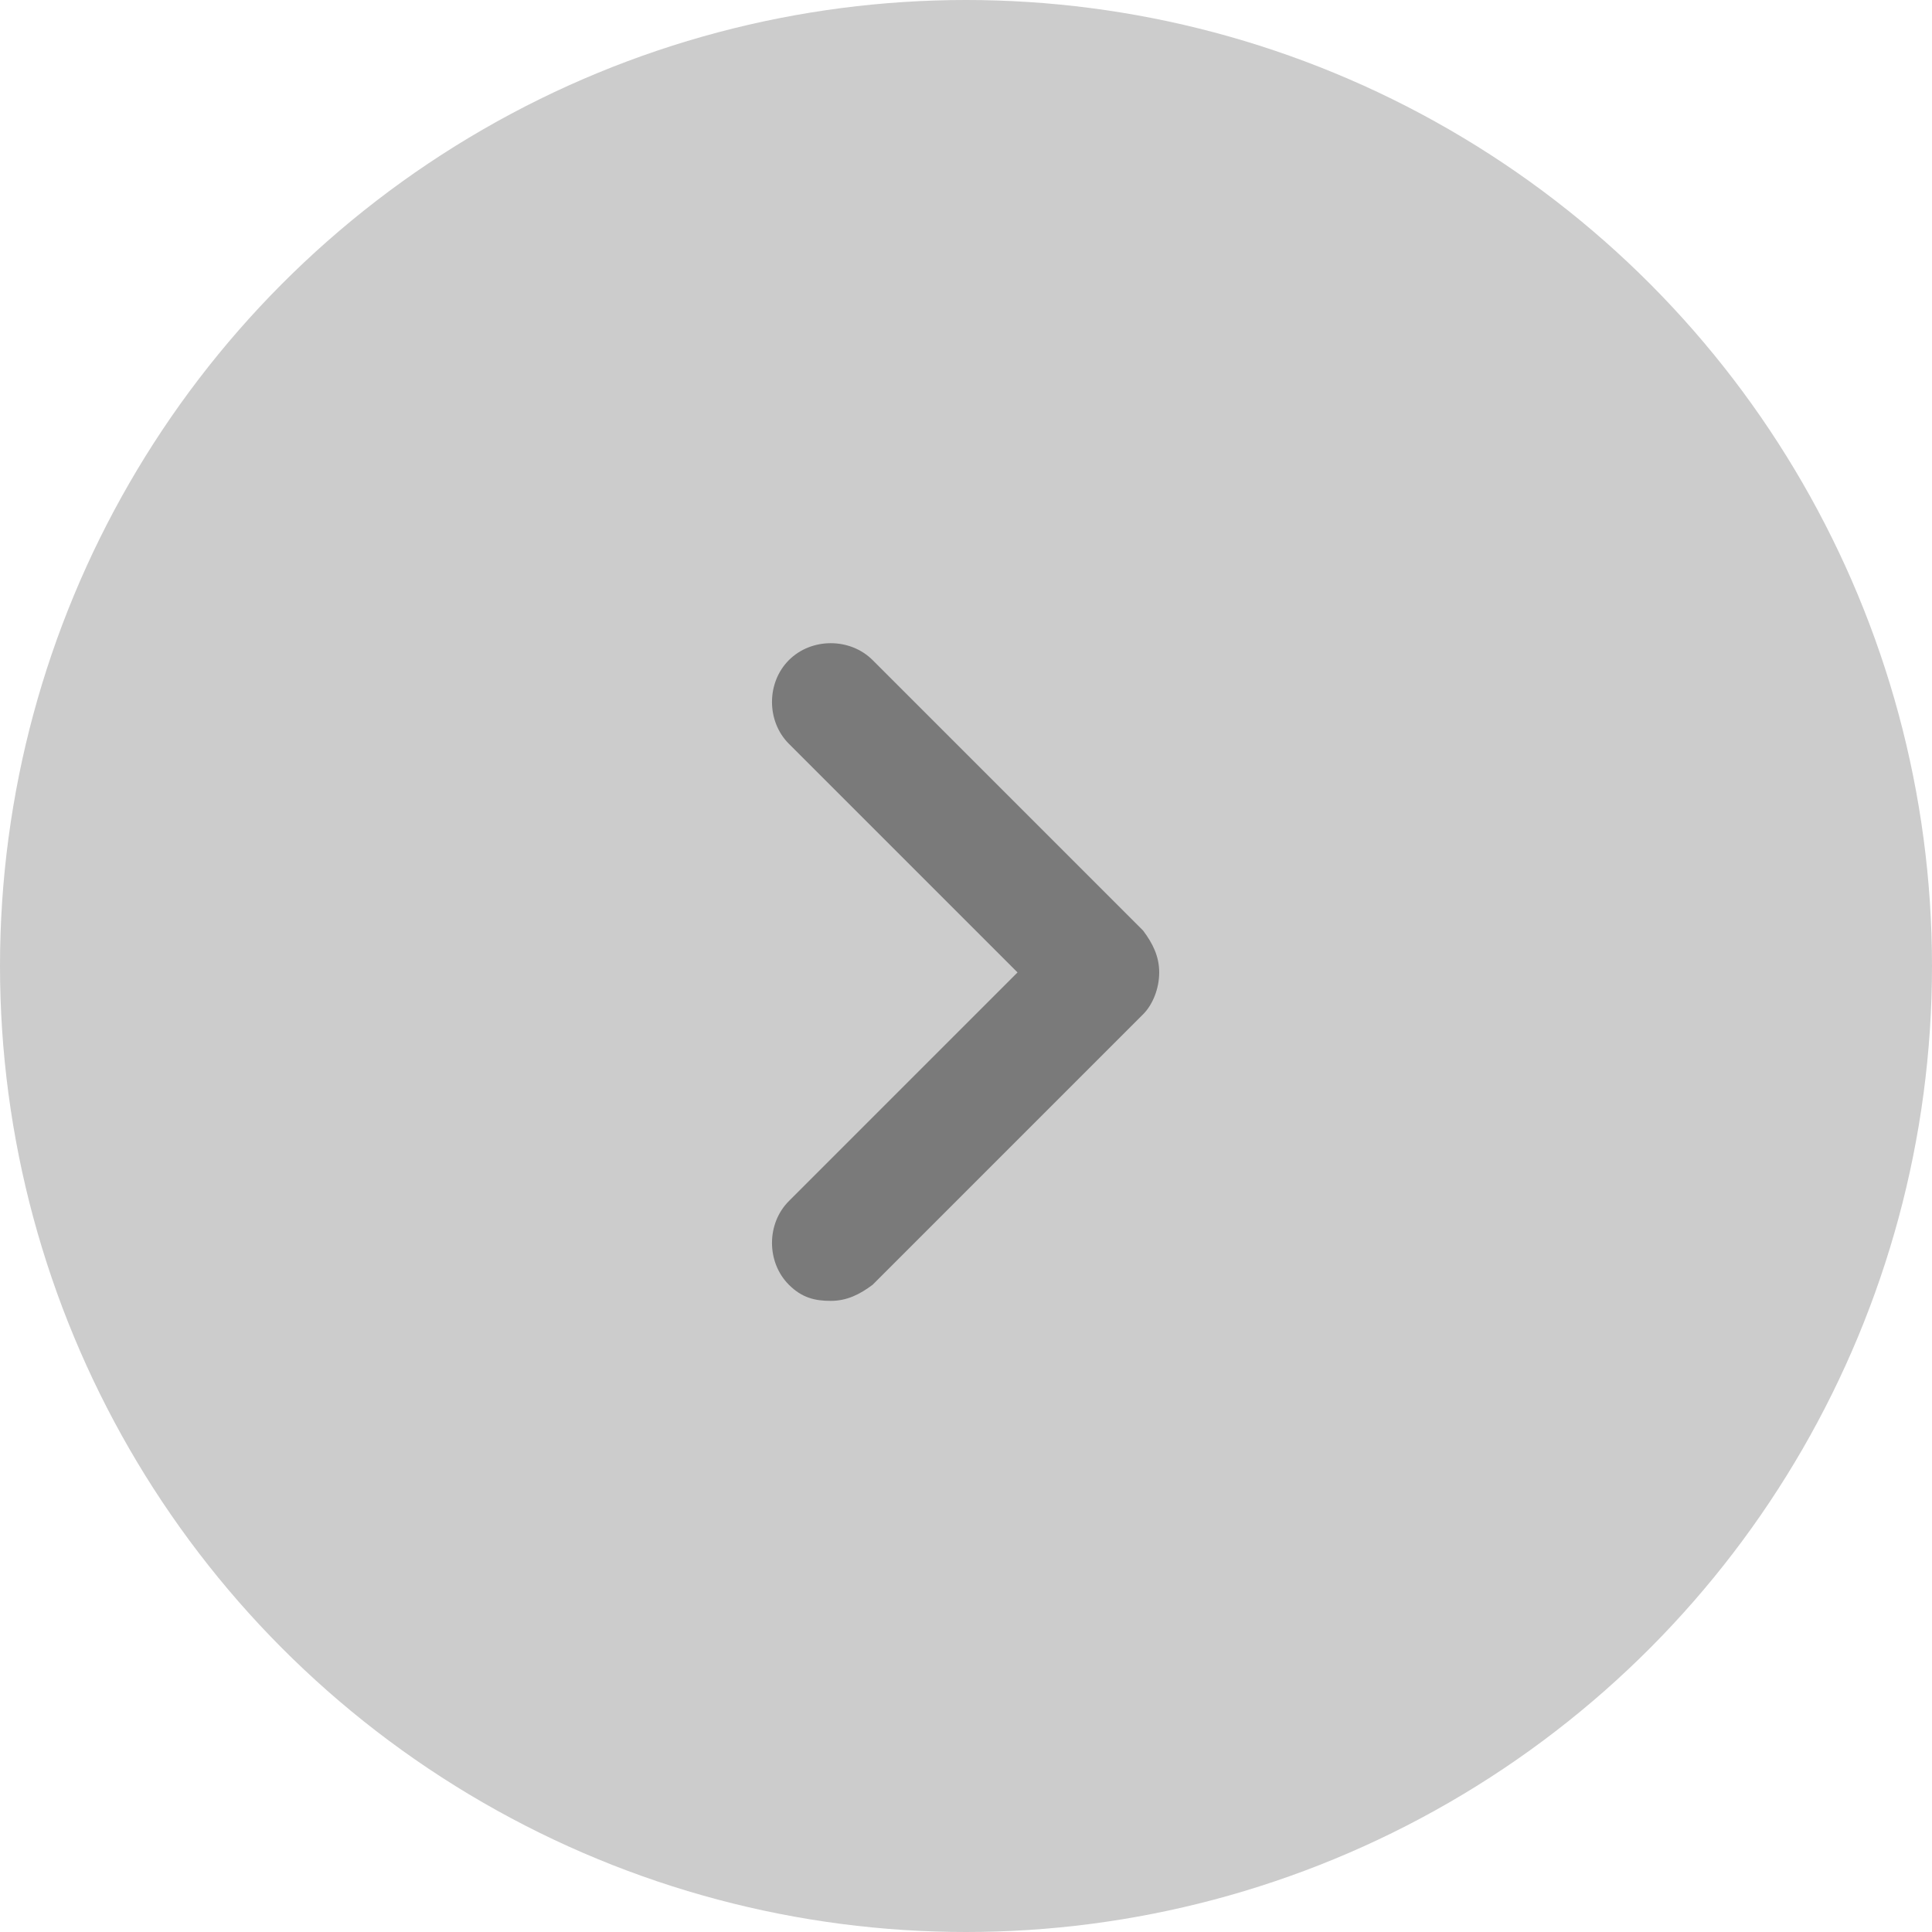 <svg xmlns="http://www.w3.org/2000/svg" width="60px" height="60px" viewBox="0 0 60 60"  class="SliderArrow-chevron-0-1-238"><circle cx="30" cy="30" r="30" opacity=".2"></circle><path d="M27.1 20.5c-.7-.7-1.9-.7-2.6 0s-.7 1.9 0 2.6l7.1 7.1-7.1 7.1c-.7.7-.7 1.9 0 2.6.4.4.8.5 1.3.5s.9-.2 1.3-.5l8.4-8.4c.3-.3.5-.8.5-1.3s-.2-.9-.5-1.3l-8.4-8.4z" opacity=".4"></path></svg>